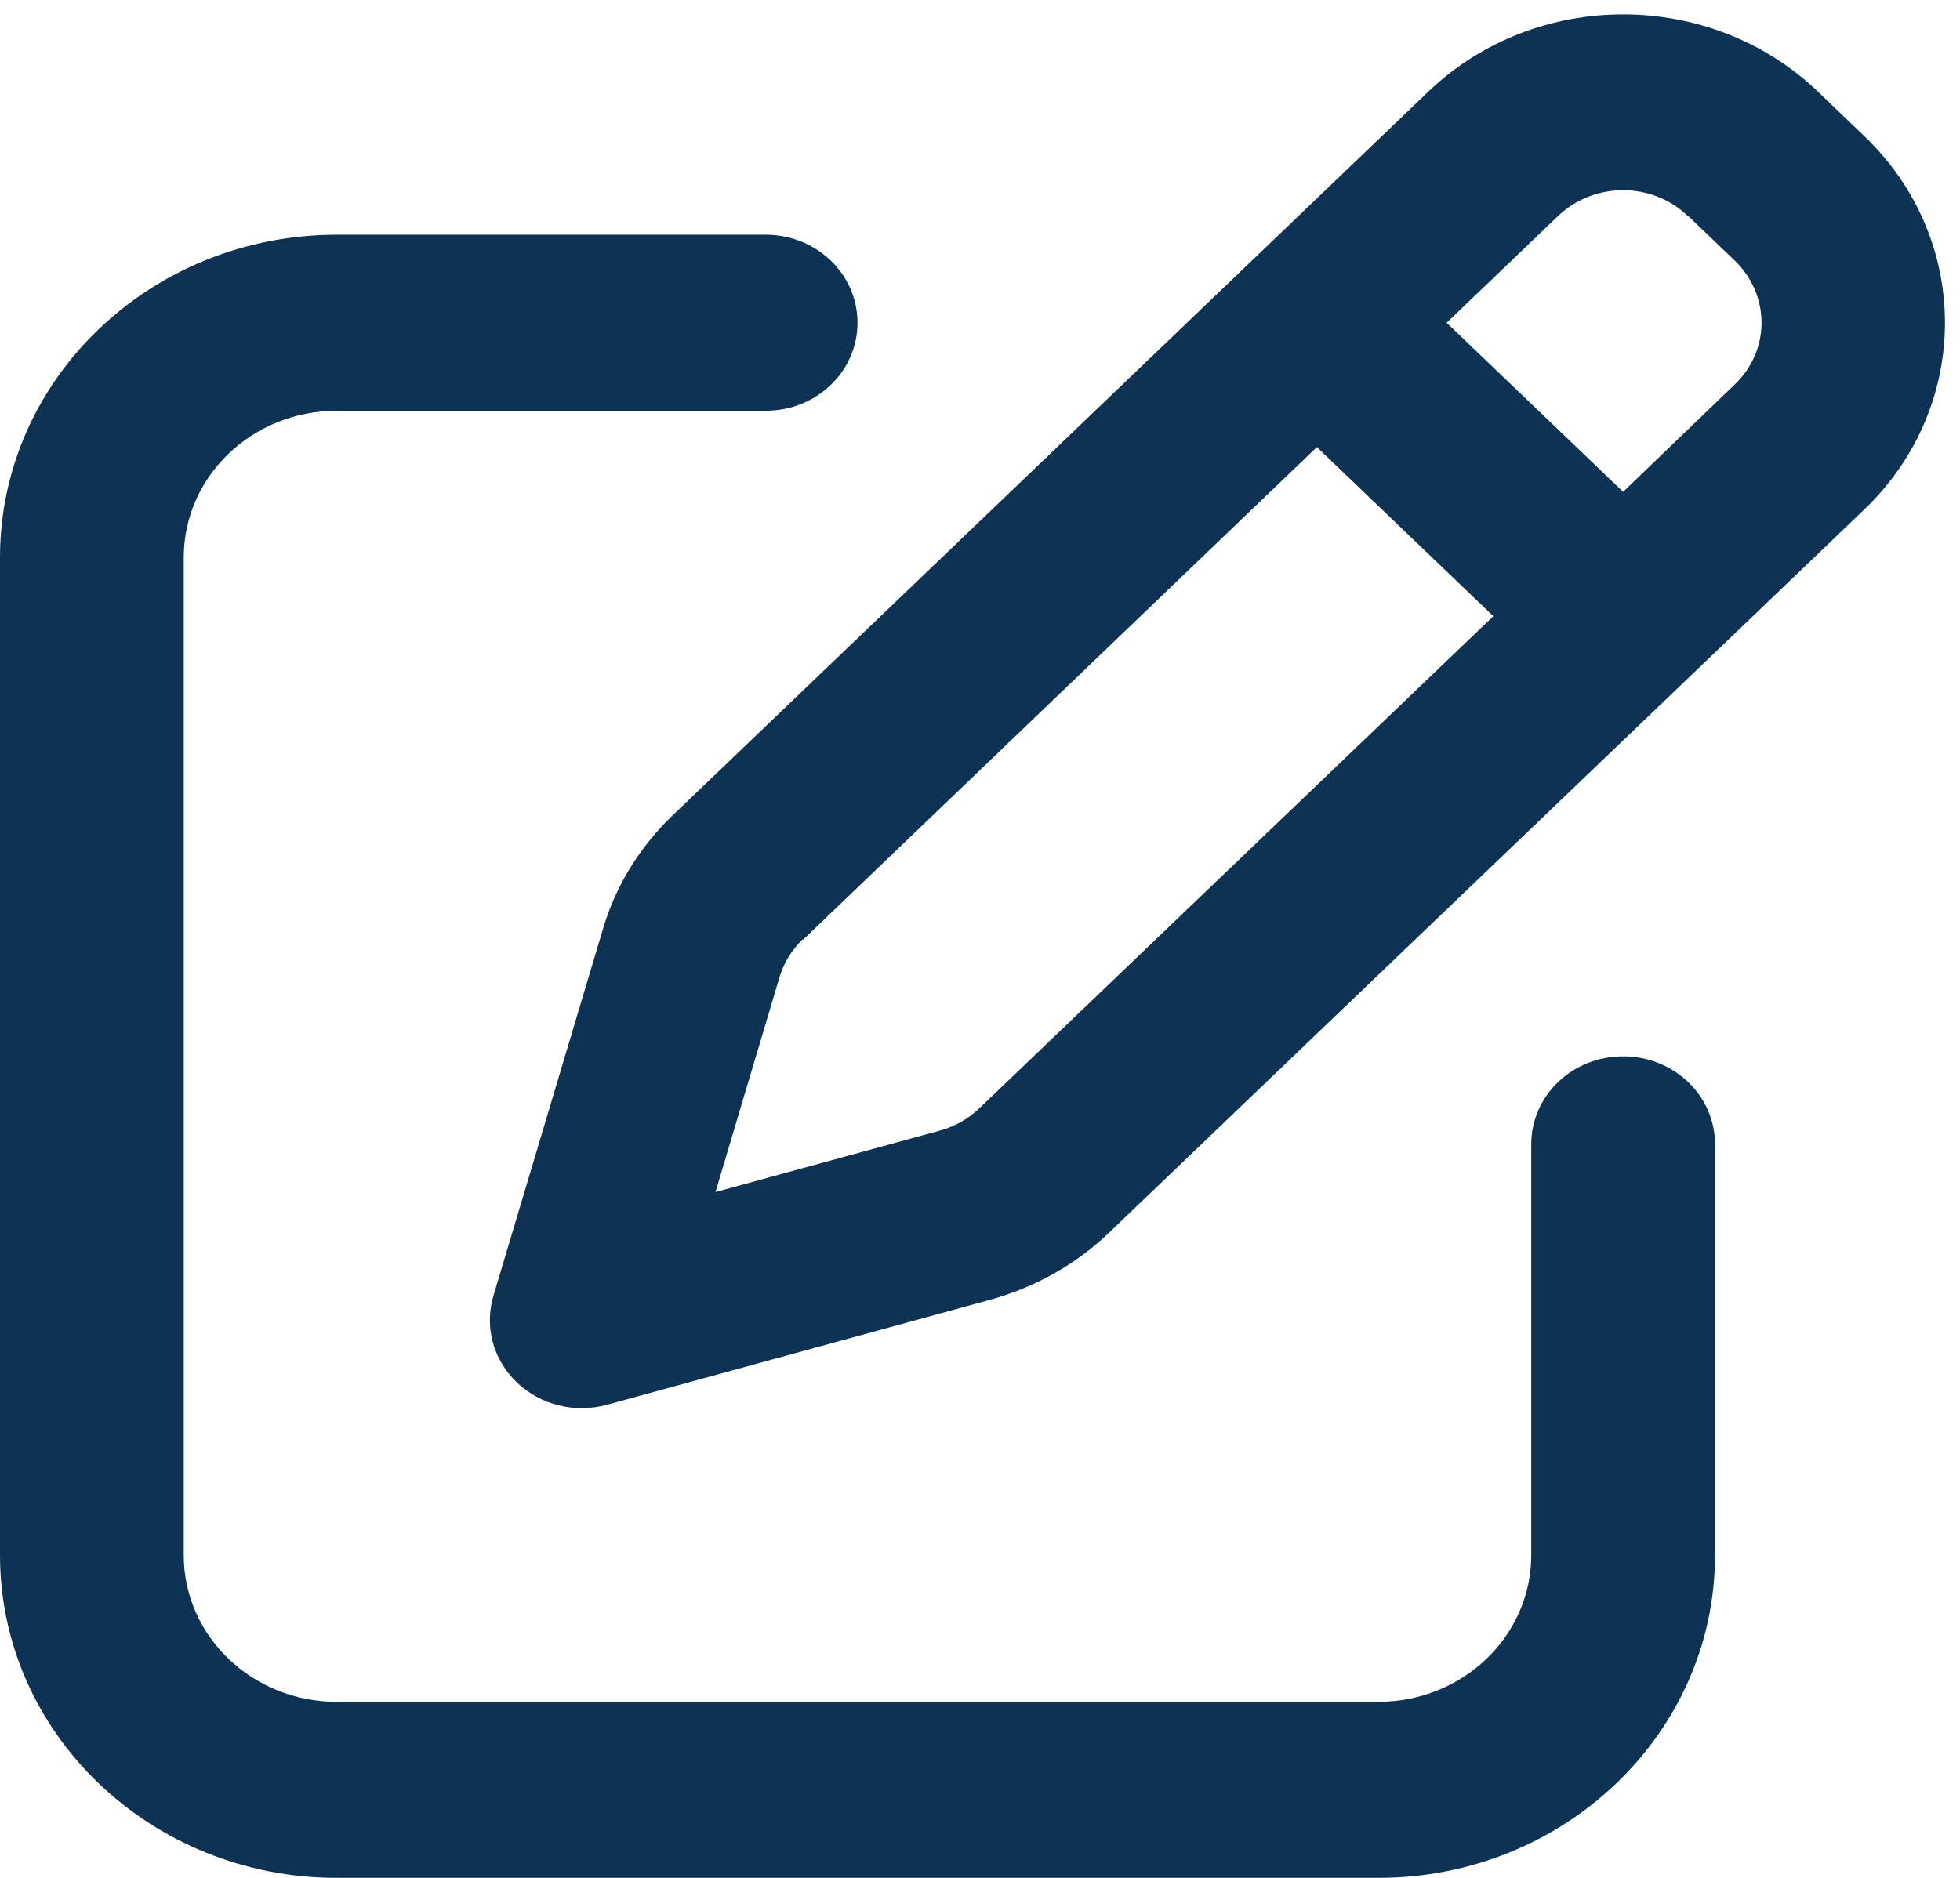 <svg width="24" height="23" viewBox="0 0 24 23" fill="none" xmlns="http://www.w3.org/2000/svg">
<g clip-path="url(#clip0_568_426)">
<path d="M20.672 2.646L21.239 3.189C21.68 3.612 21.68 4.294 21.239 4.712L19.875 6.024L17.714 3.953L19.078 2.646C19.519 2.224 20.231 2.224 20.667 2.646H20.672ZM9.834 11.509L16.125 5.476L18.286 7.547L11.991 13.575C11.855 13.706 11.686 13.8 11.503 13.849L8.761 14.6L9.544 11.972C9.595 11.796 9.694 11.635 9.83 11.504L9.834 11.509ZM17.489 1.123L8.241 9.982C7.833 10.372 7.537 10.853 7.383 11.379L6.042 15.871C5.93 16.248 6.037 16.652 6.328 16.931C6.619 17.209 7.041 17.313 7.434 17.205L12.122 15.92C12.675 15.768 13.177 15.485 13.58 15.098L22.828 6.24C24.145 4.977 24.145 2.929 22.828 1.667L22.261 1.123C20.944 -0.139 18.806 -0.139 17.489 1.123ZM4.125 2.875C1.847 2.875 0 4.645 0 6.828V19.047C0 21.23 1.847 23 4.125 23H16.875C19.153 23 21 21.23 21 19.047V14.016C21 13.418 20.498 12.938 19.875 12.938C19.252 12.938 18.75 13.418 18.75 14.016V19.047C18.75 20.04 17.911 20.844 16.875 20.844H4.125C3.089 20.844 2.25 20.04 2.25 19.047V6.828C2.25 5.835 3.089 5.031 4.125 5.031H9.375C9.998 5.031 10.5 4.551 10.5 3.953C10.5 3.356 9.998 2.875 9.375 2.875H4.125Z" fill="#0D3253"/>
</g>
<defs>
<clipPath id="clip0_568_426">
<rect width="24" height="23" fill="white"/>
</clipPath>
</defs>
</svg>
